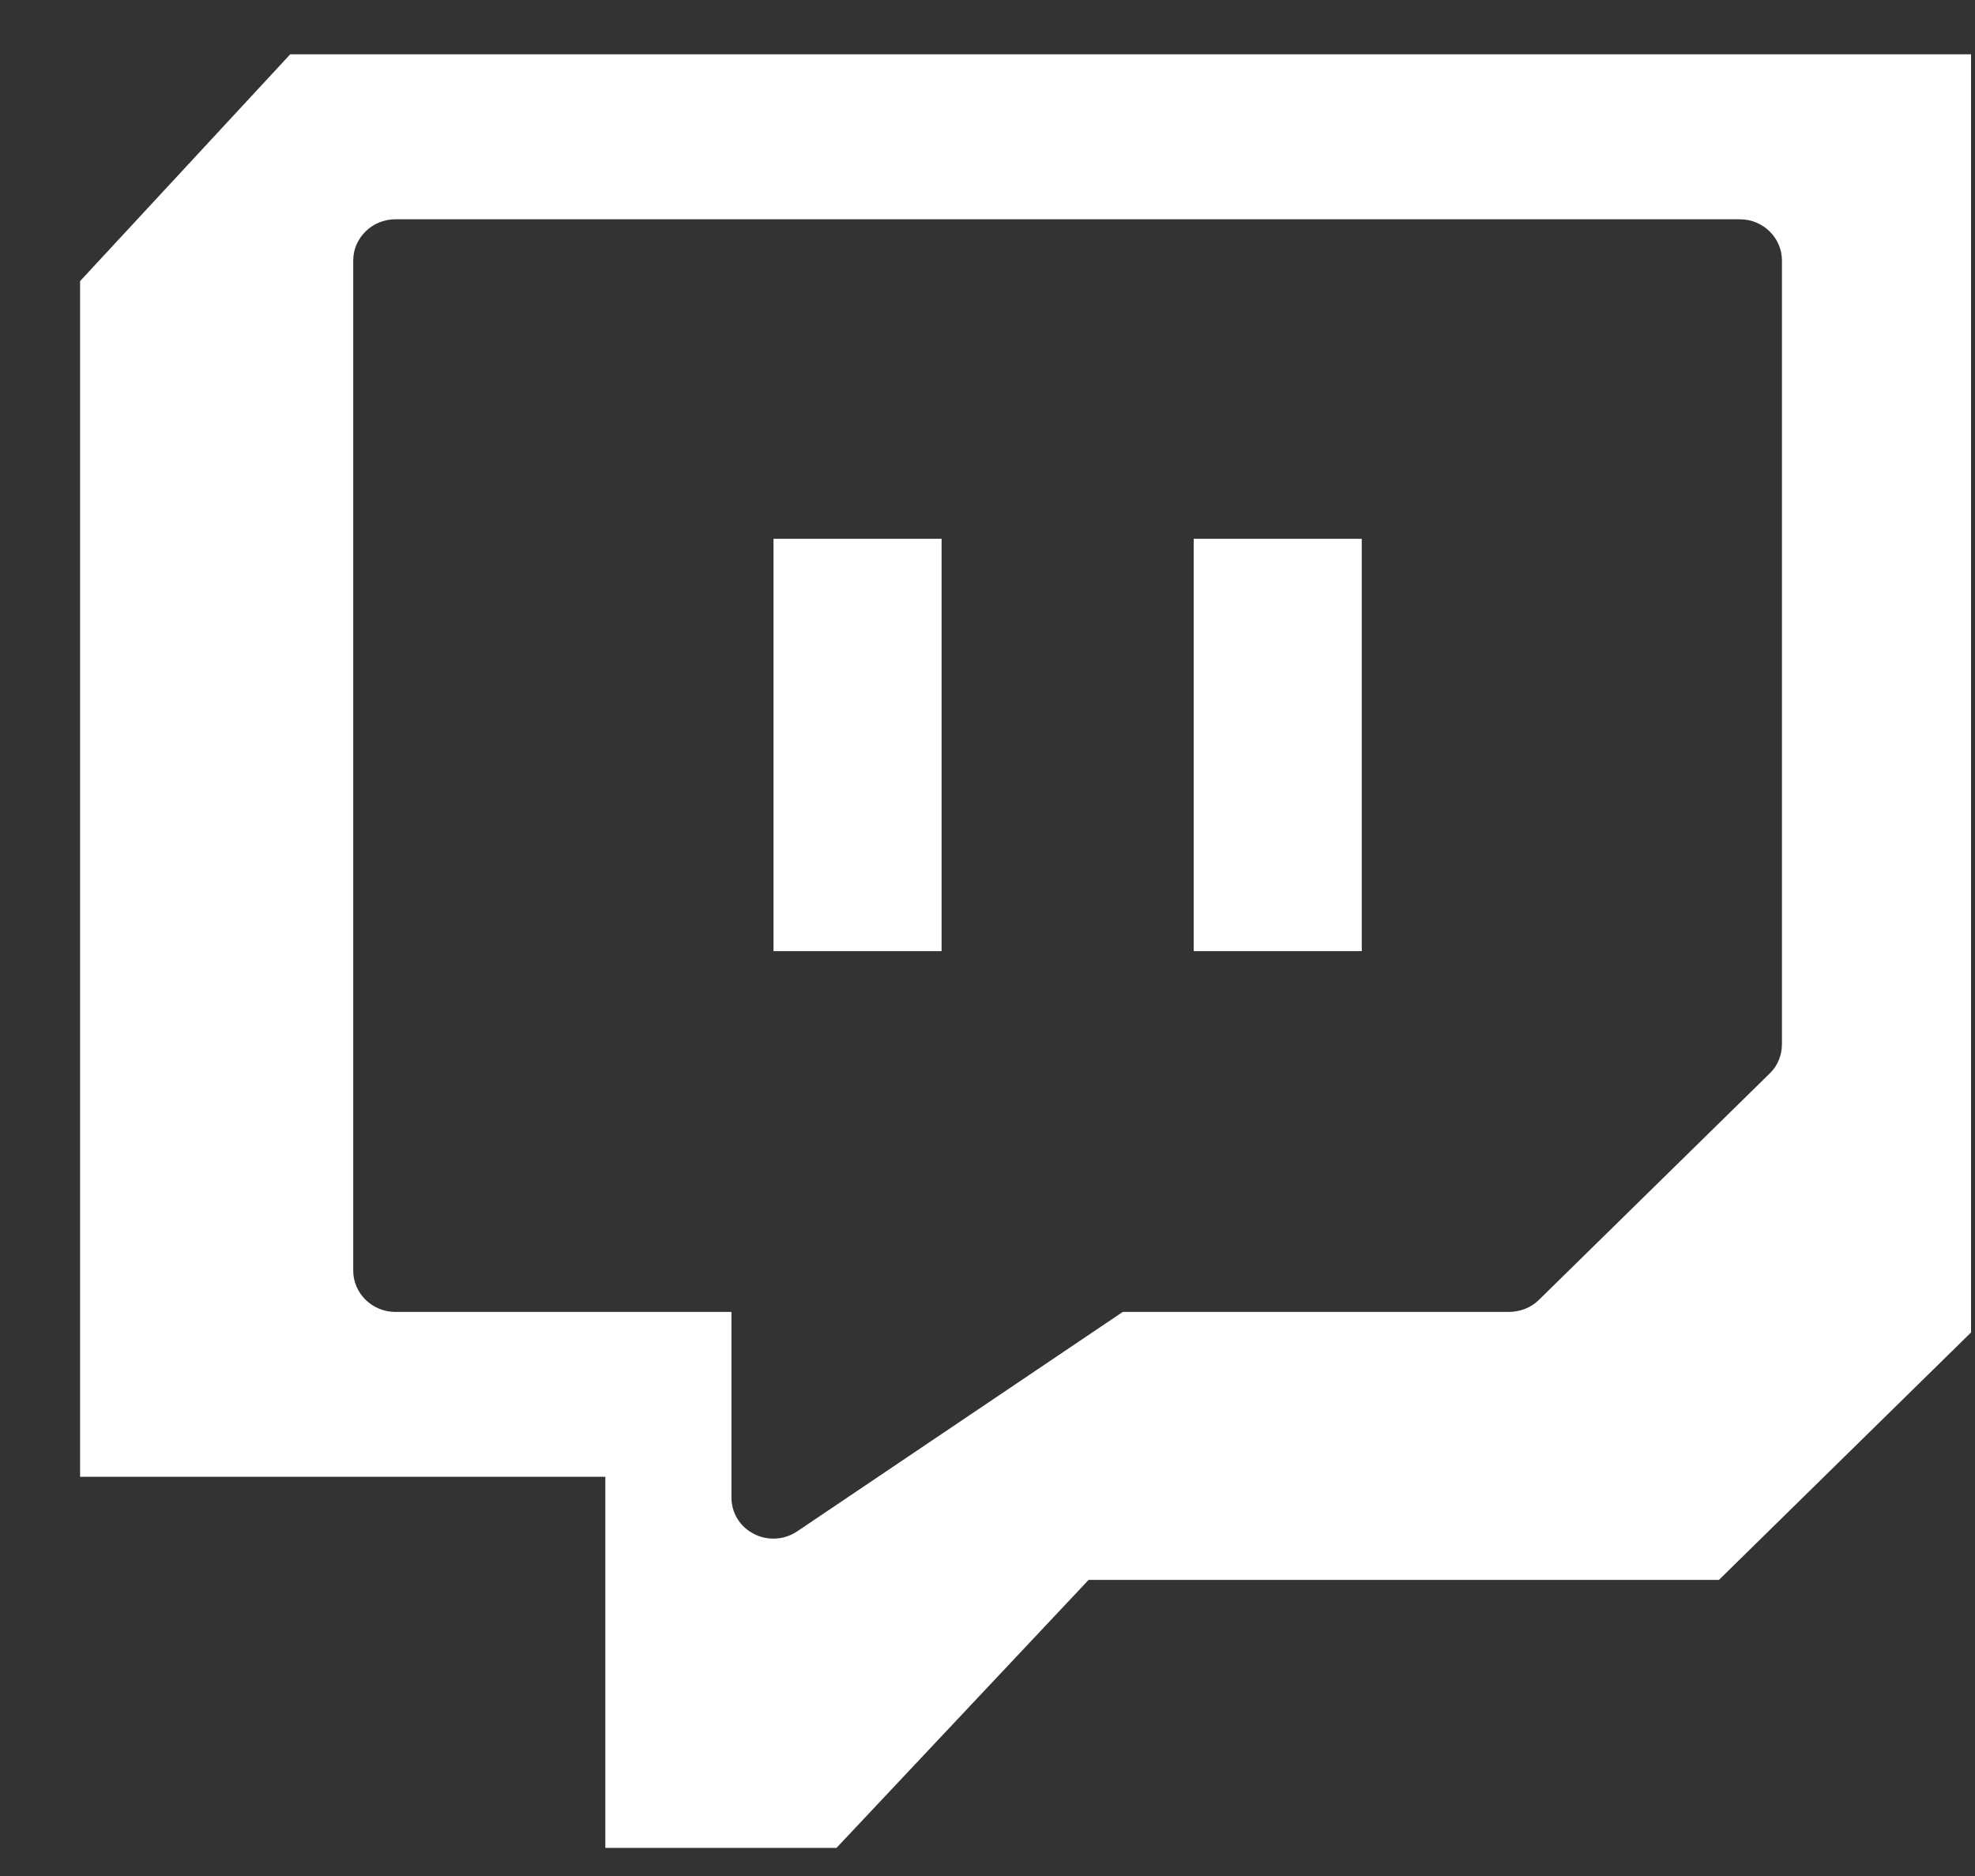 <svg width="20" height="19" viewBox="0 0 20 19" fill="none" xmlns="http://www.w3.org/2000/svg">
<rect x="0" y="0" width="20" height="19" fill="#333333" stroke="none"/>
<path fill-rule="evenodd" clip-rule="evenodd" d="M19.96 13.495V9.424V0.55H2.939L0.811 2.847V14.957H6.13V18.715H8.471L11.024 16.001H17.407L19.96 13.495ZM7.407 13.287H4.003C3.769 13.287 3.577 13.099 3.577 12.869V2.638C3.577 2.409 3.769 2.221 4.003 2.221H17.62C17.854 2.221 18.045 2.409 18.045 2.638V10.572C18.045 10.687 18.003 10.792 17.923 10.87L15.582 13.167C15.503 13.245 15.391 13.287 15.279 13.287H11.37L8.072 15.51C8.003 15.557 7.918 15.583 7.832 15.583C7.763 15.583 7.699 15.568 7.636 15.536C7.492 15.463 7.407 15.322 7.407 15.166V13.287Z" fill="white"/>
<path d="M13.79 9.633V5.457H12.088V9.633H13.79ZM9.535 9.633V5.457H7.833V9.633H9.535Z" fill="white"/>
</svg>
